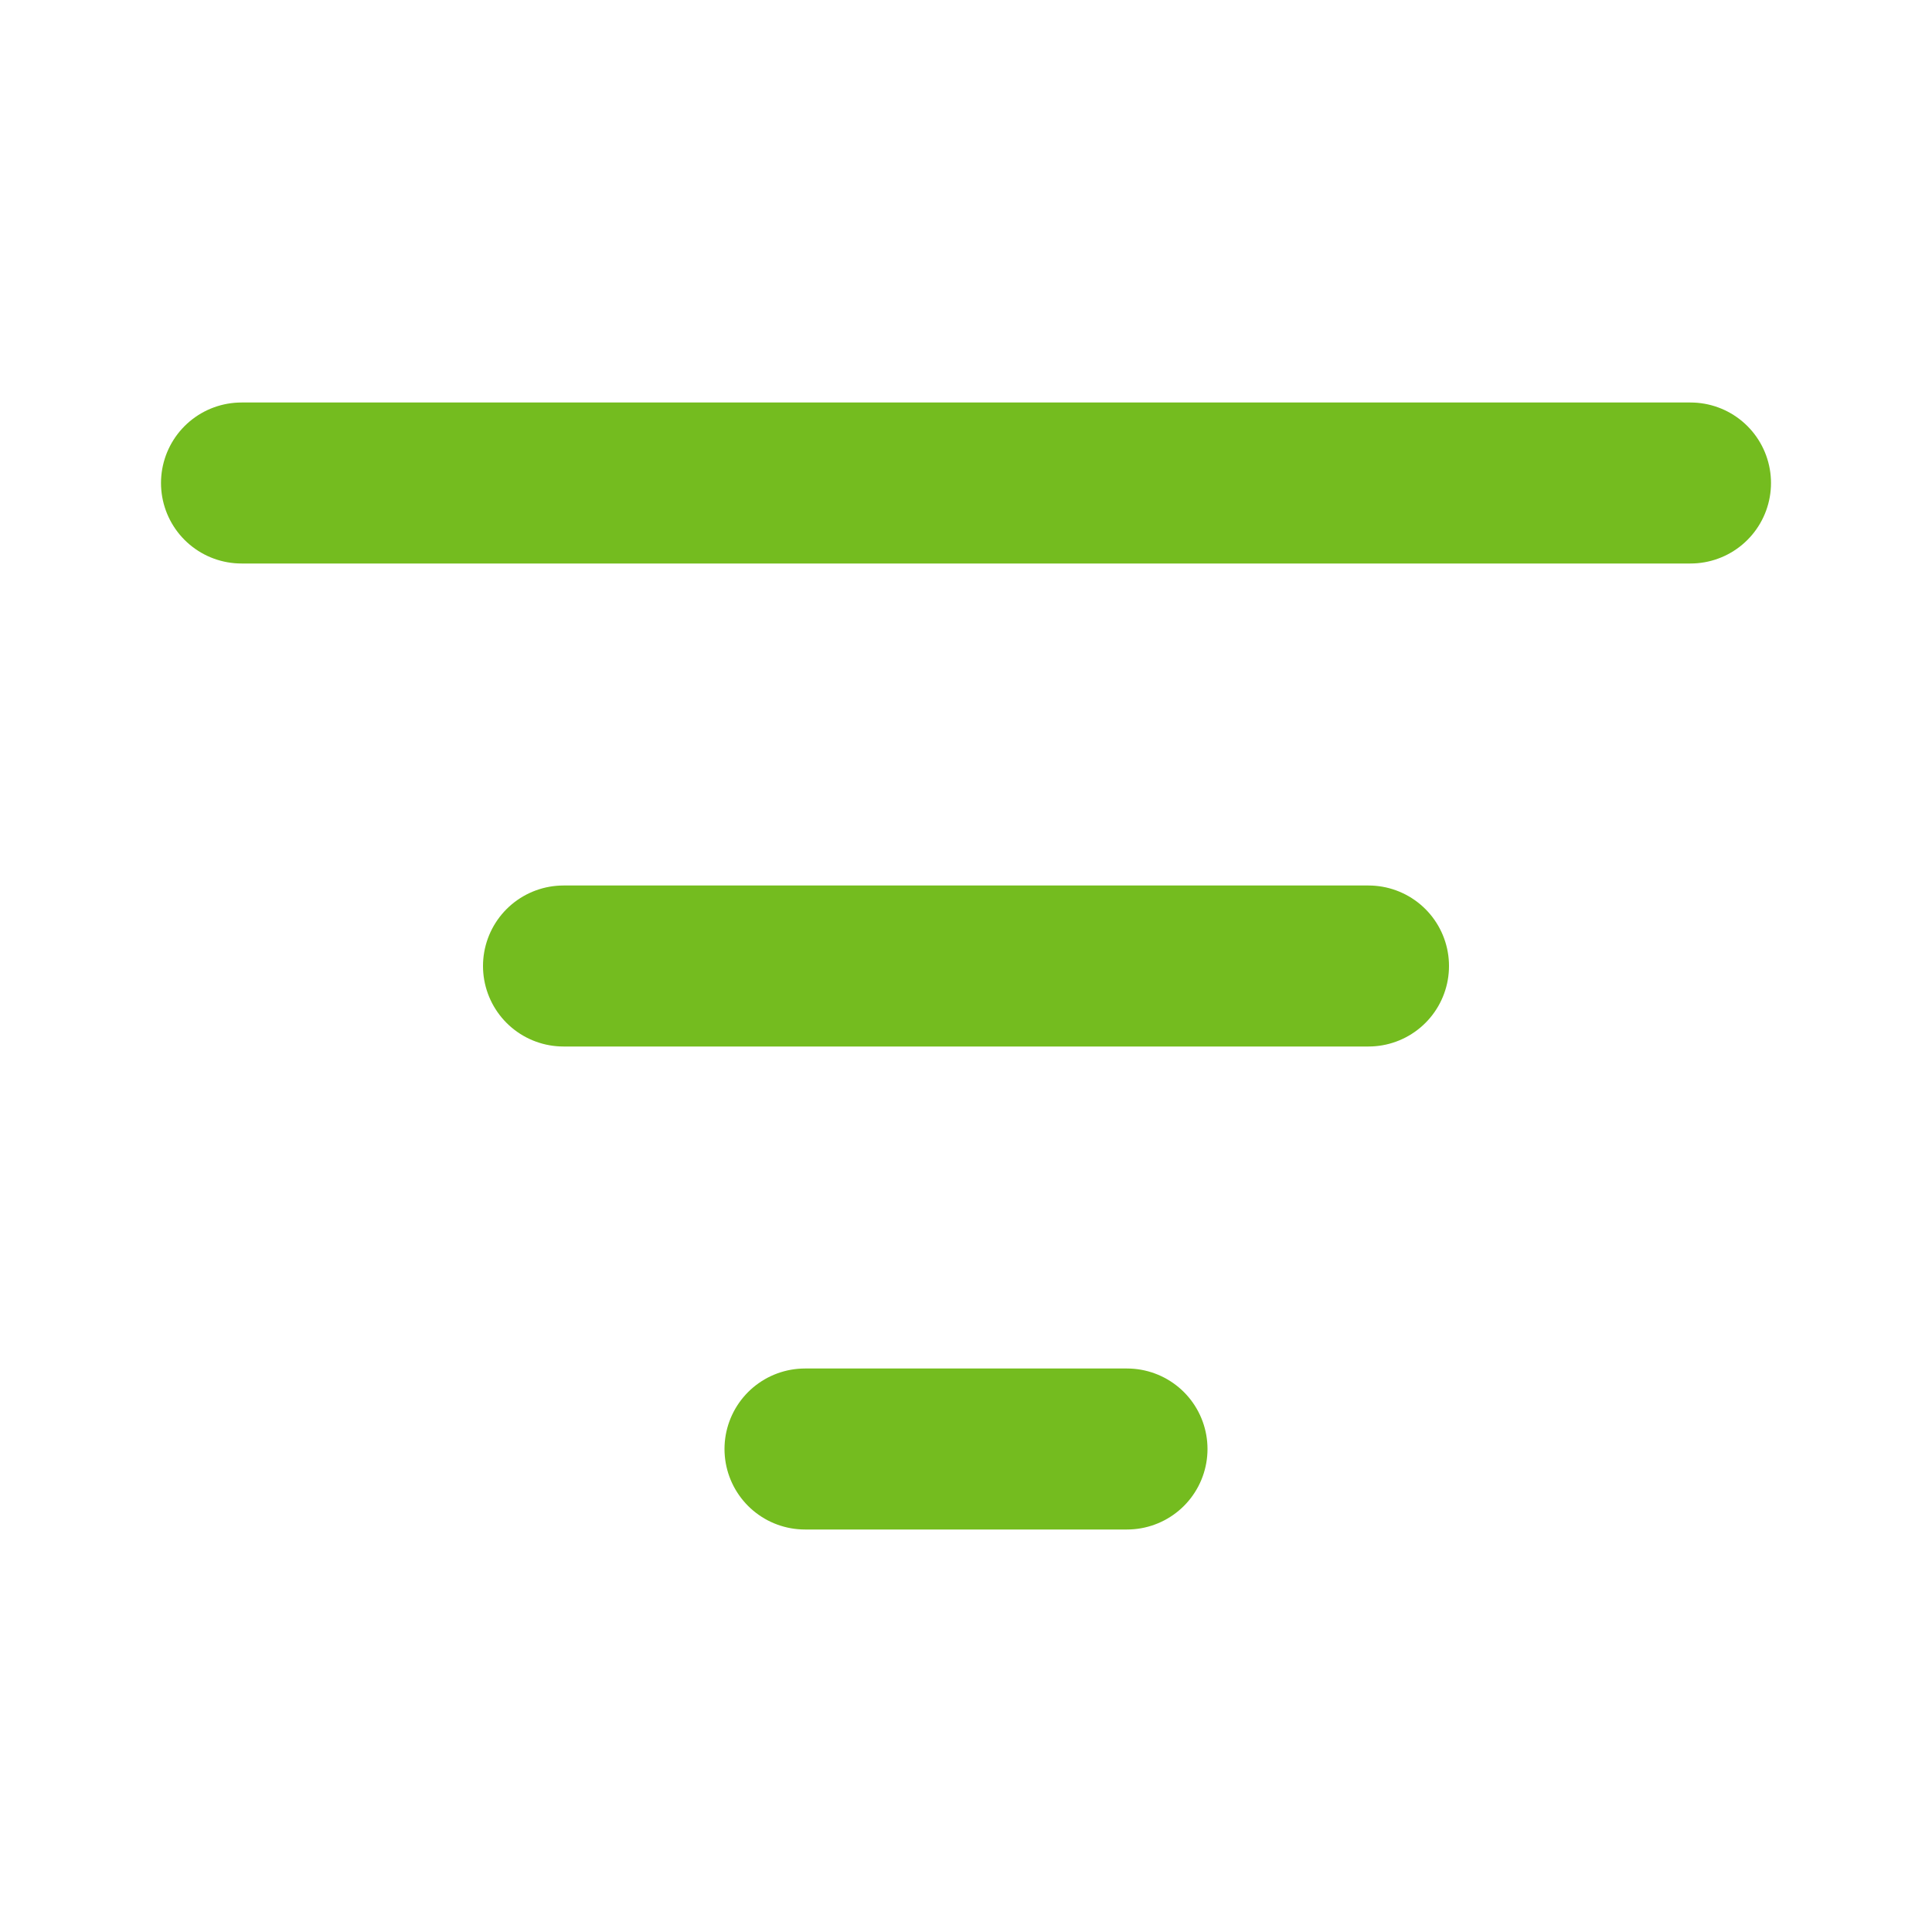 <svg xmlns="http://www.w3.org/2000/svg" width="24" height="24" viewBox="0 0 24 24" fill="none">
  <path d="M3 6H21M7 12H17M10 18H14" stroke="#74BC1F" stroke-width="2" stroke-linecap="round" stroke-linejoin="round"/>
</svg>